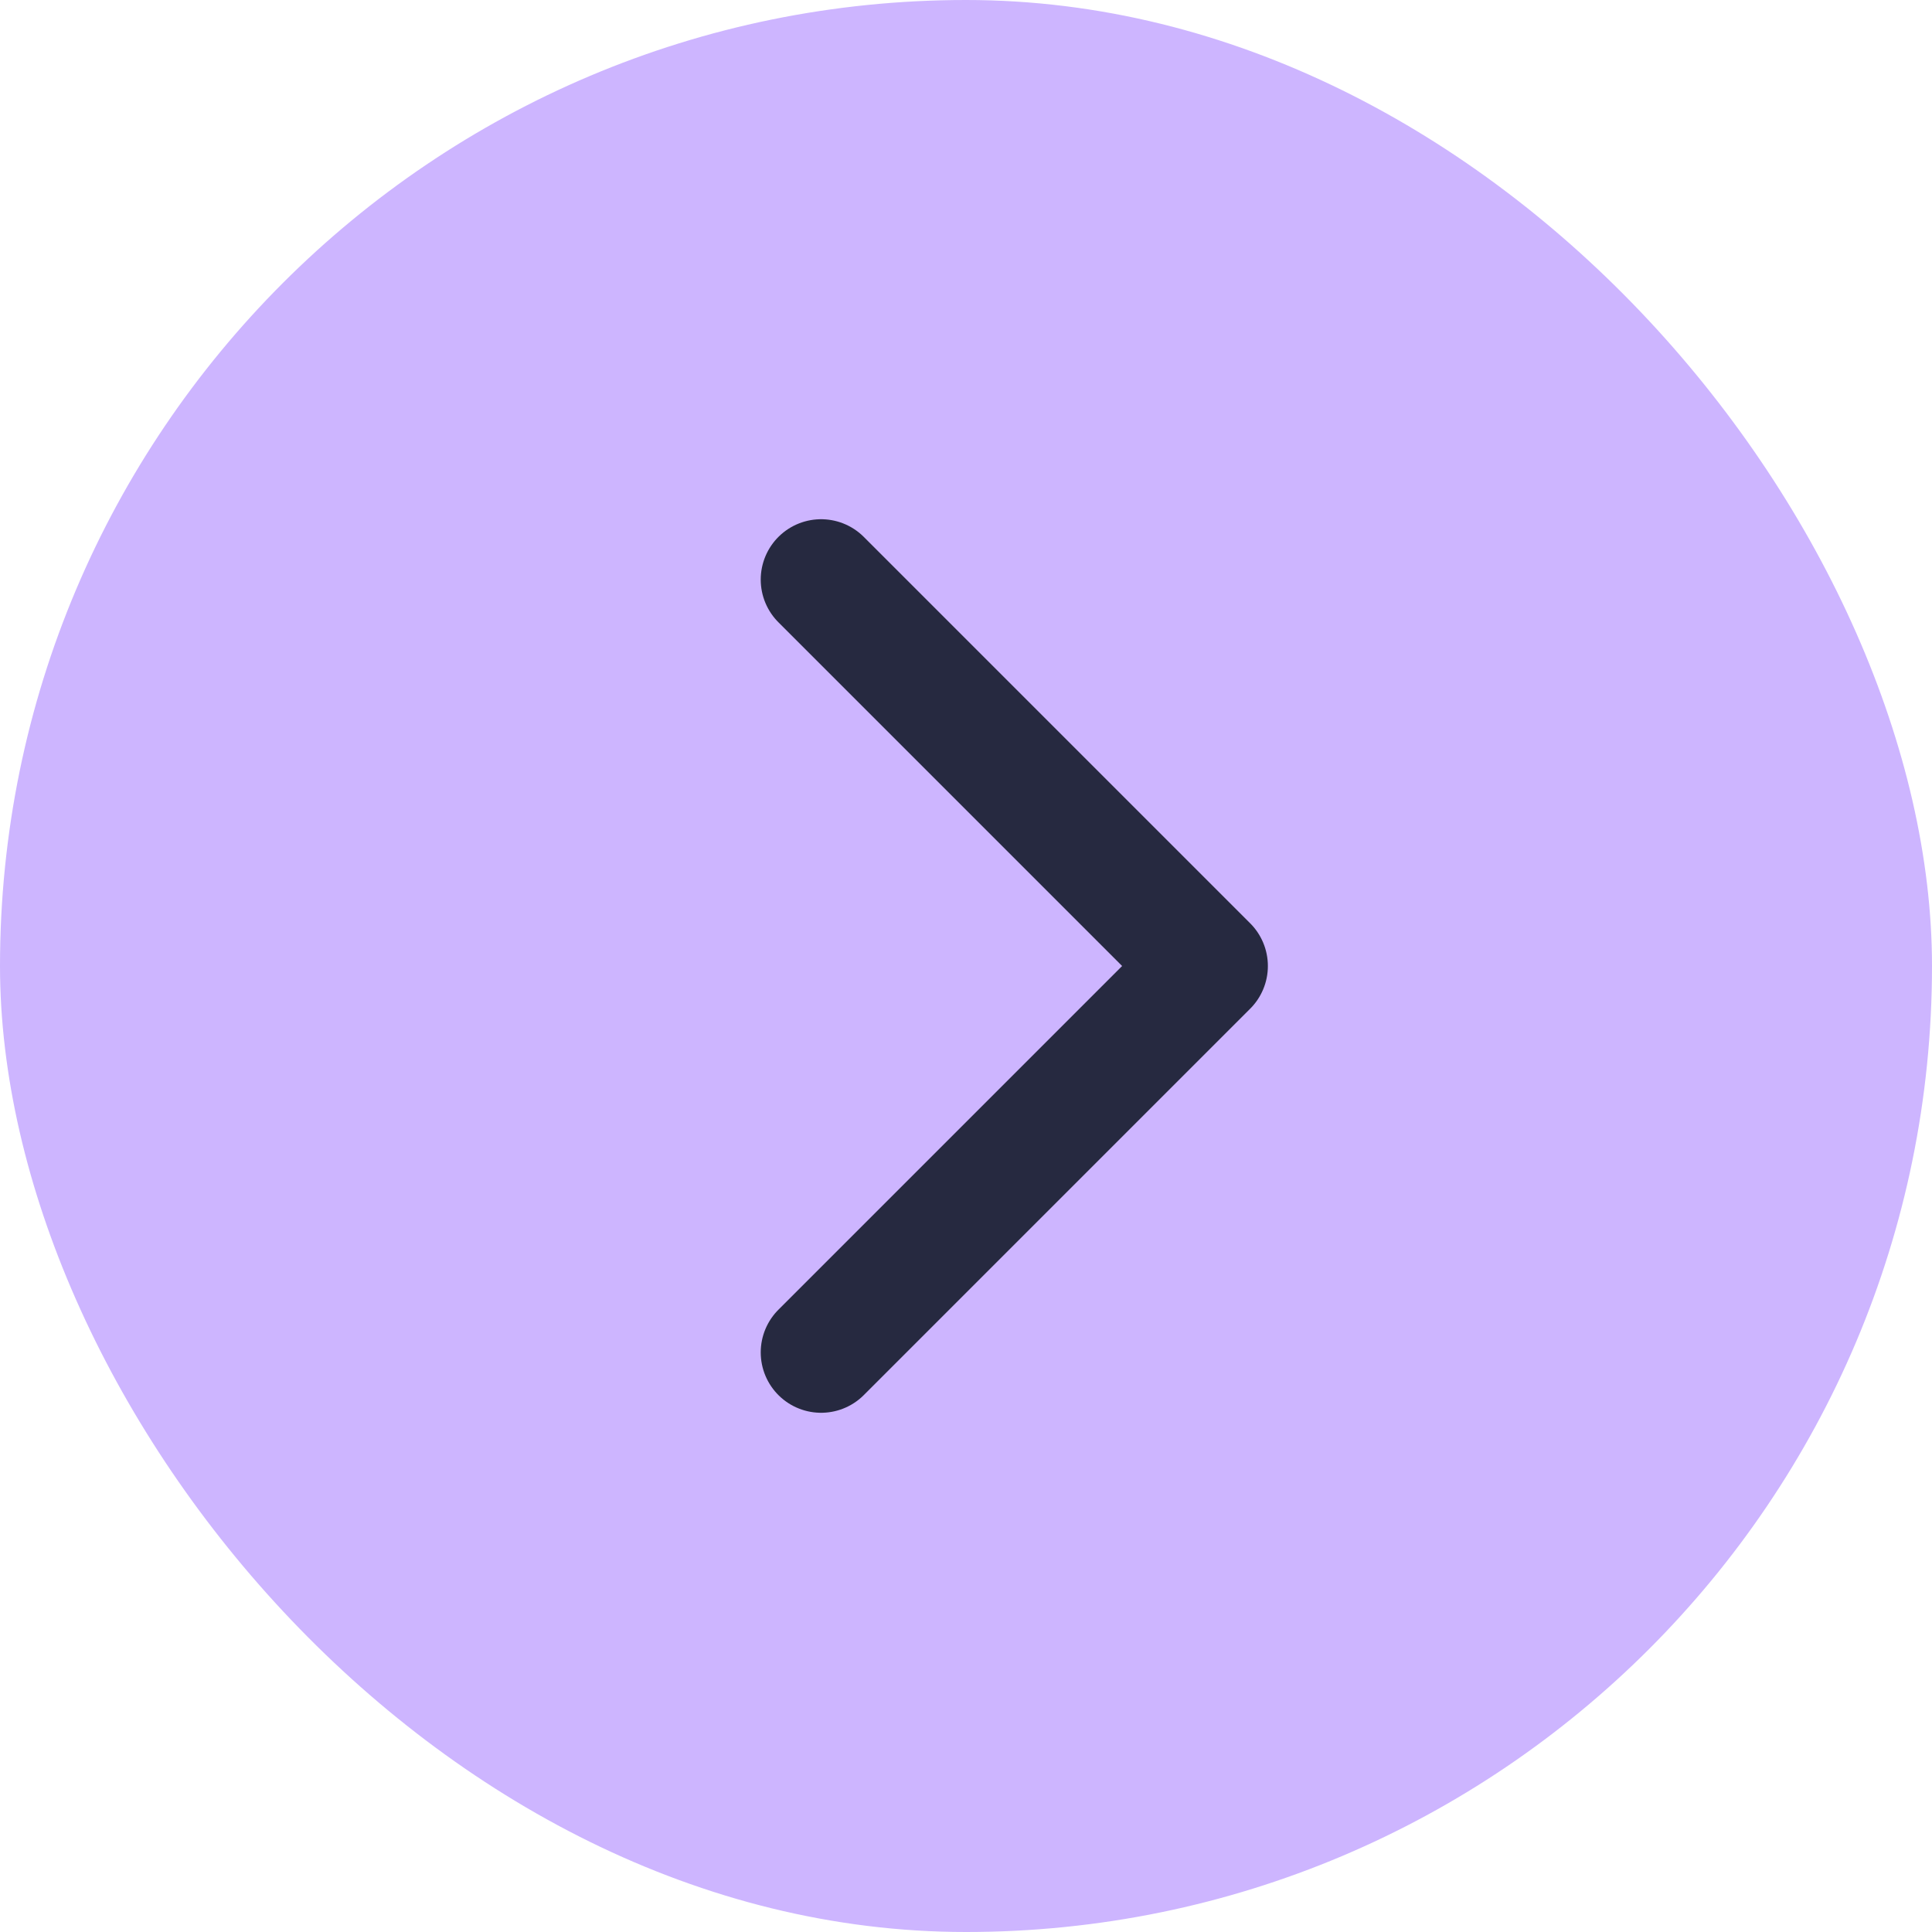 <svg width="40" height="40" viewBox="0 0 40 40" fill="none" xmlns="http://www.w3.org/2000/svg">
<rect width="40" height="40" rx="20" fill="#CDB5FF"/>
<path d="M17 12L25 20L17 28" stroke="#262940" stroke-width="2.5" stroke-linecap="round" stroke-linejoin="round"/>
</svg>
